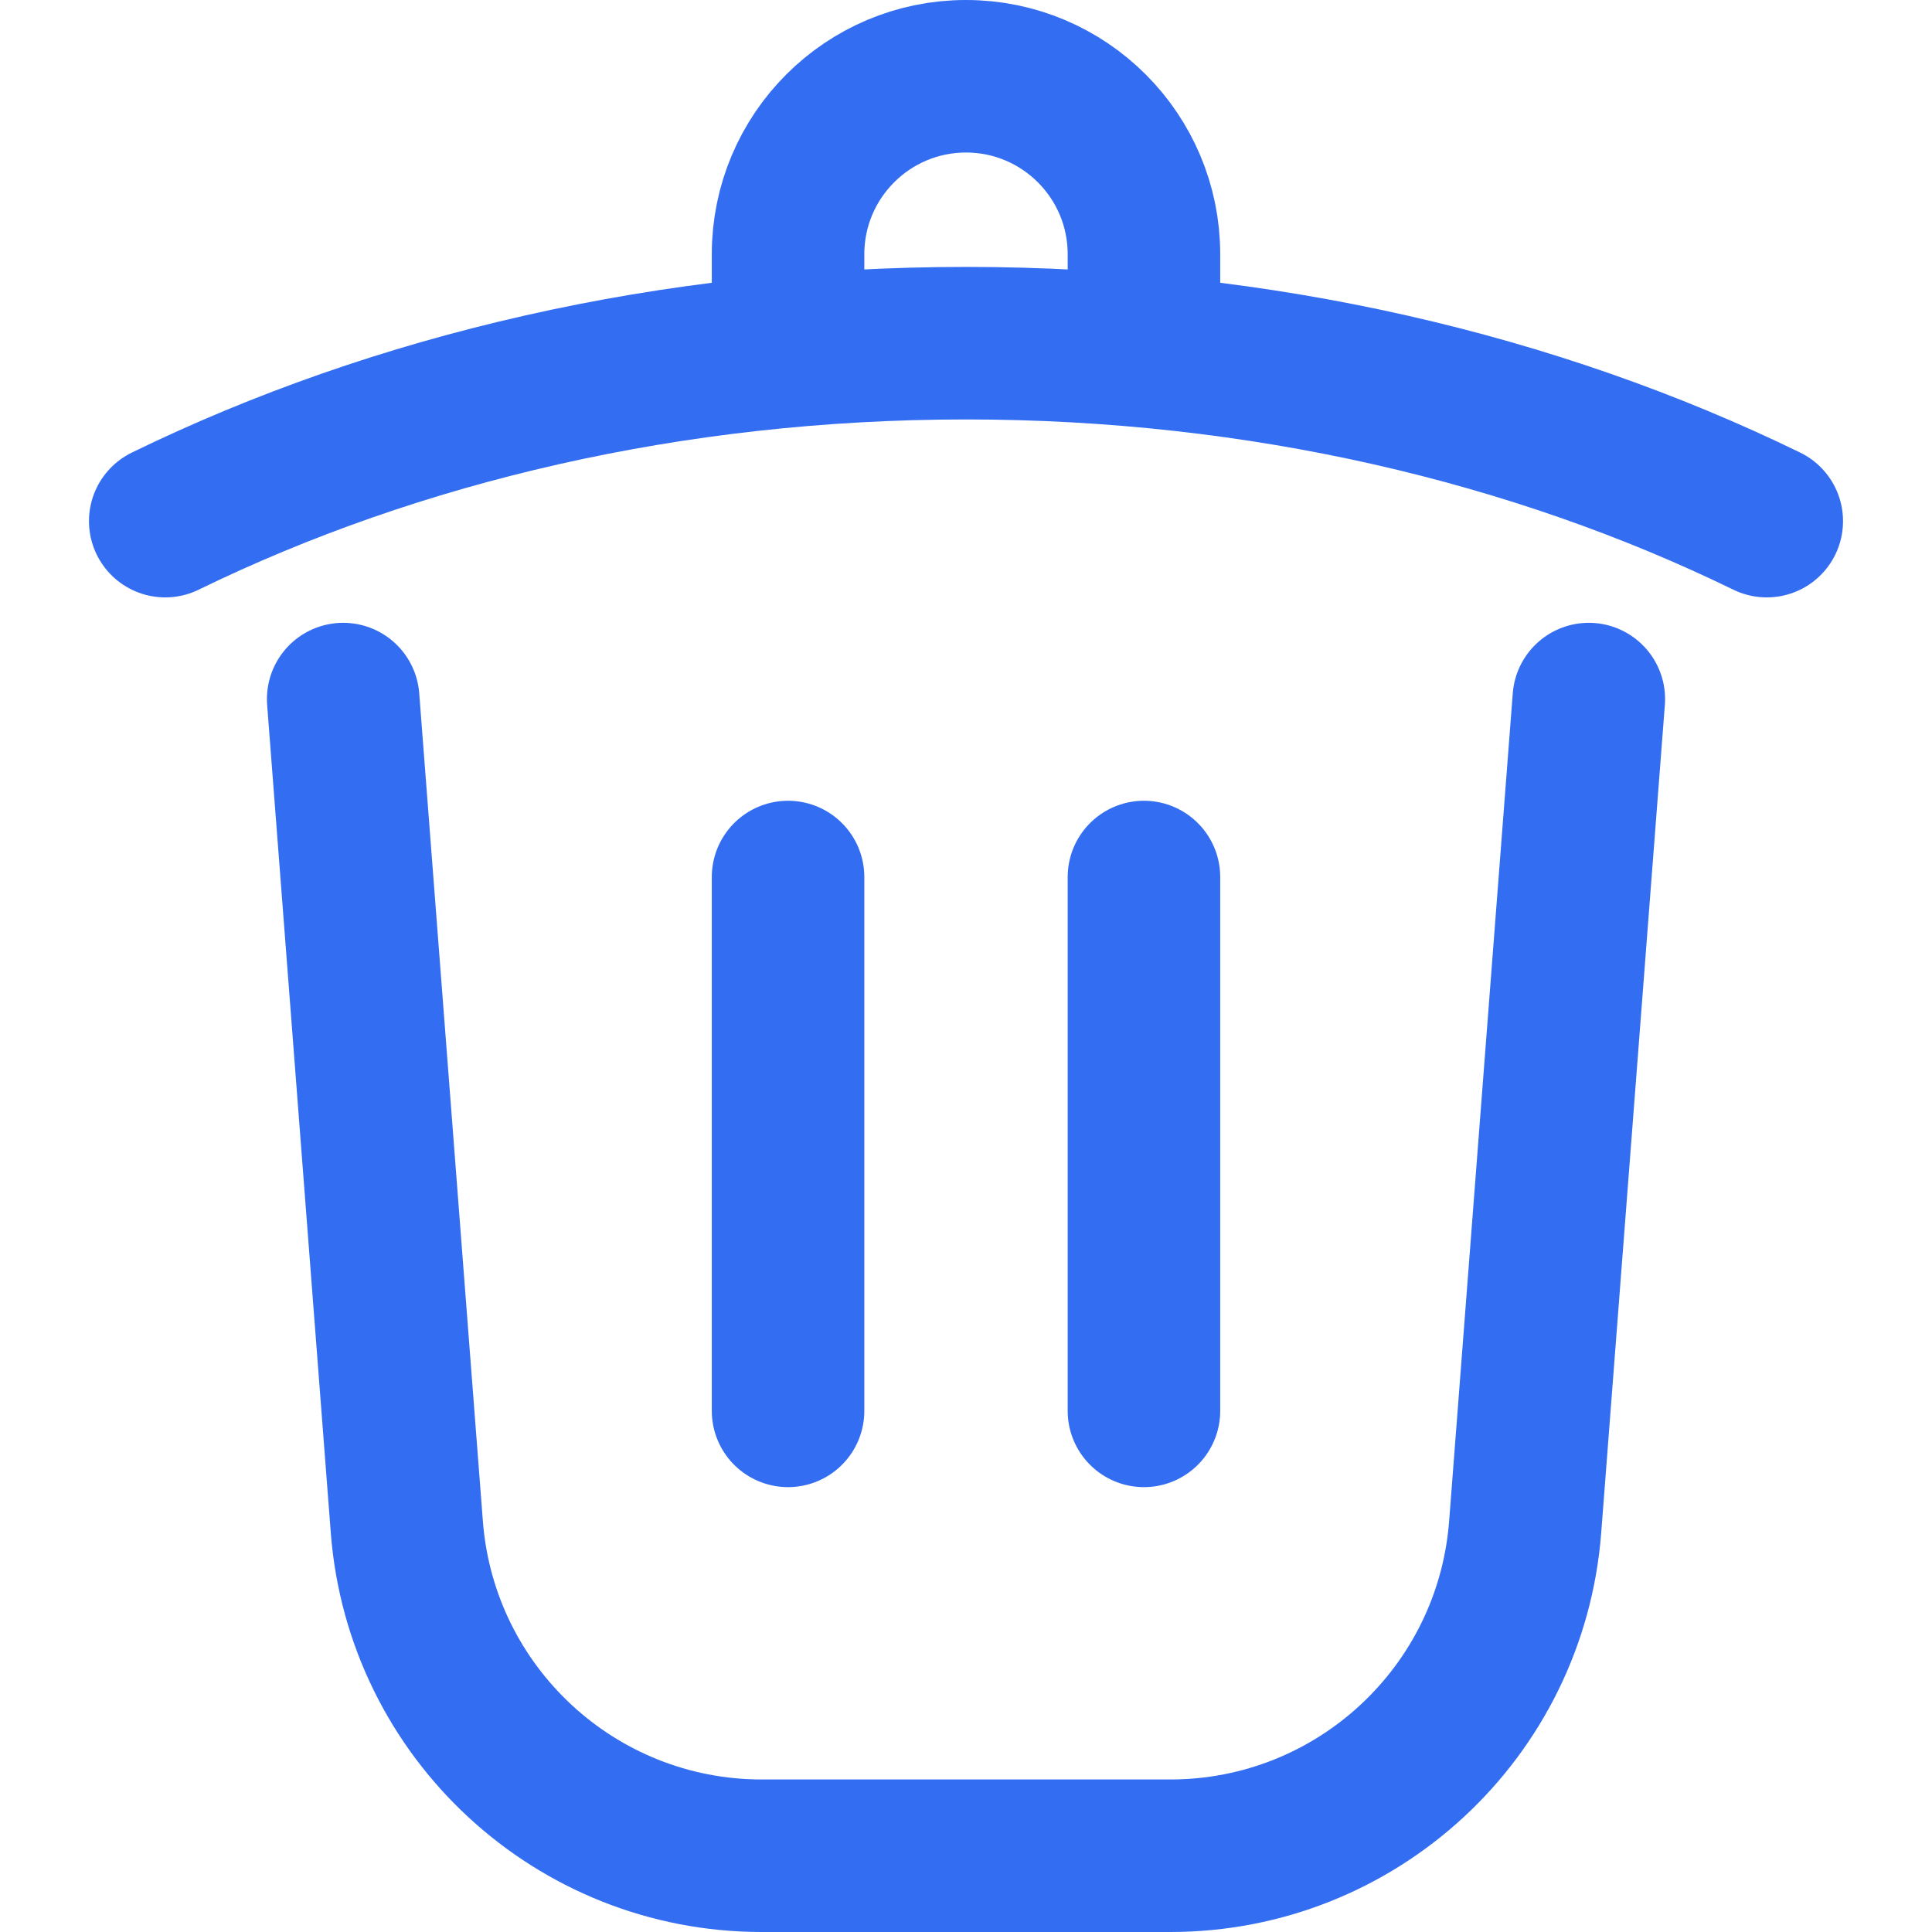 <svg width="19" height="19" viewBox="0 0 19 19" fill="none" xmlns="http://www.w3.org/2000/svg">
<path d="M15.625 6.875L14.999 15.018C14.858 16.842 13.338 18.25 11.509 18.25H7.491C5.662 18.25 4.142 16.842 4.001 15.018L3.375 6.875M17.375 5.125C15.102 4.017 12.399 3.375 9.5 3.375C6.601 3.375 3.898 4.017 1.625 5.125M7.75 3.375V2.5C7.75 1.534 8.534 0.75 9.5 0.75C10.466 0.75 11.25 1.534 11.25 2.5V3.375M7.75 8.625V13.875M11.25 8.625V13.875" stroke="#336DF1" stroke-width="1.5" stroke-linecap="round"/>
</svg>
